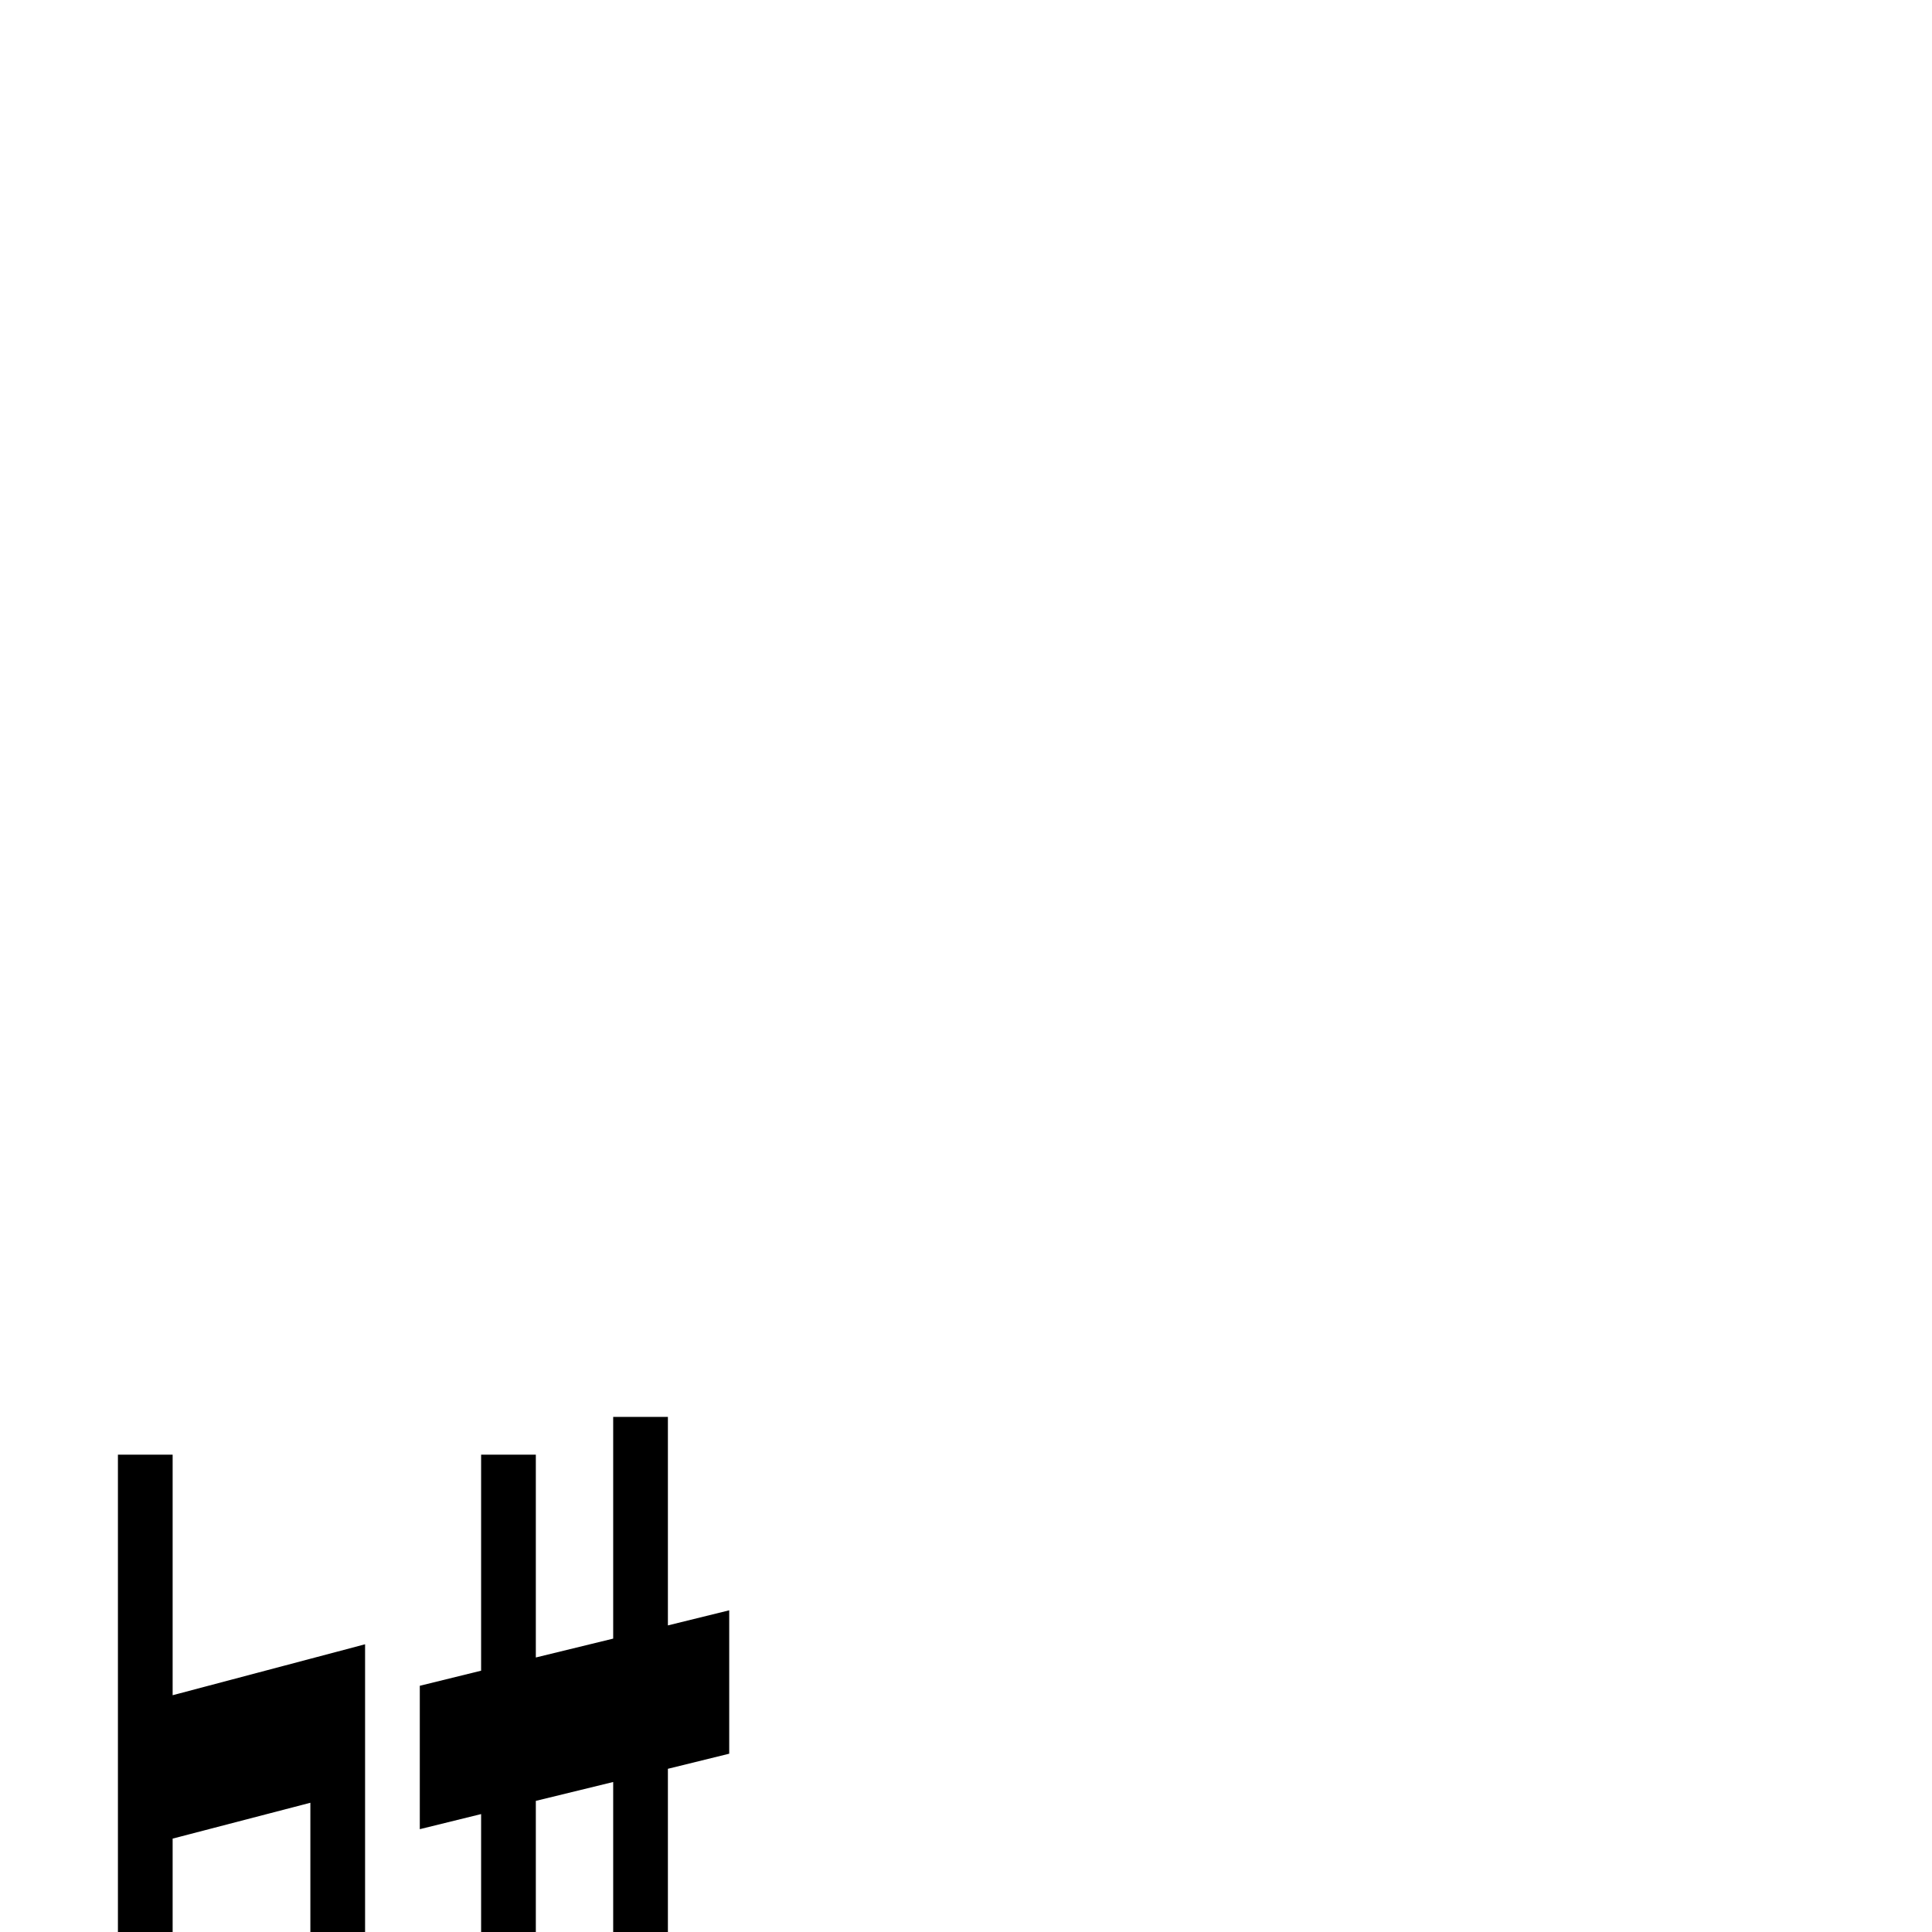 <?xml version="1.0" standalone="no"?>
<!DOCTYPE svg PUBLIC "-//W3C//DTD SVG 1.1//EN" "http://www.w3.org/Graphics/SVG/1.1/DTD/svg11.dtd" >
<svg viewBox="0 -442 2048 2048">
  <g transform="matrix(1 0 0 -1 0 1606)">
   <path fill="currentColor"
d="M773 -157l-65 -16v-229h-58v215l-82 -20v-235h-58v221l-65 -16v152l65 16v194l-65 -16v152l65 16v229h58v-215l82 20v235h58v-221l65 16v-152l-65 -16v-194l65 16v-152zM387 -442h-58v265l-204 -54v737h58v-255l204 54v-747zM650 -35v194l-82 -20v-194zM329 -27v164
l-146 -38v-164z" />
  </g>

</svg>
